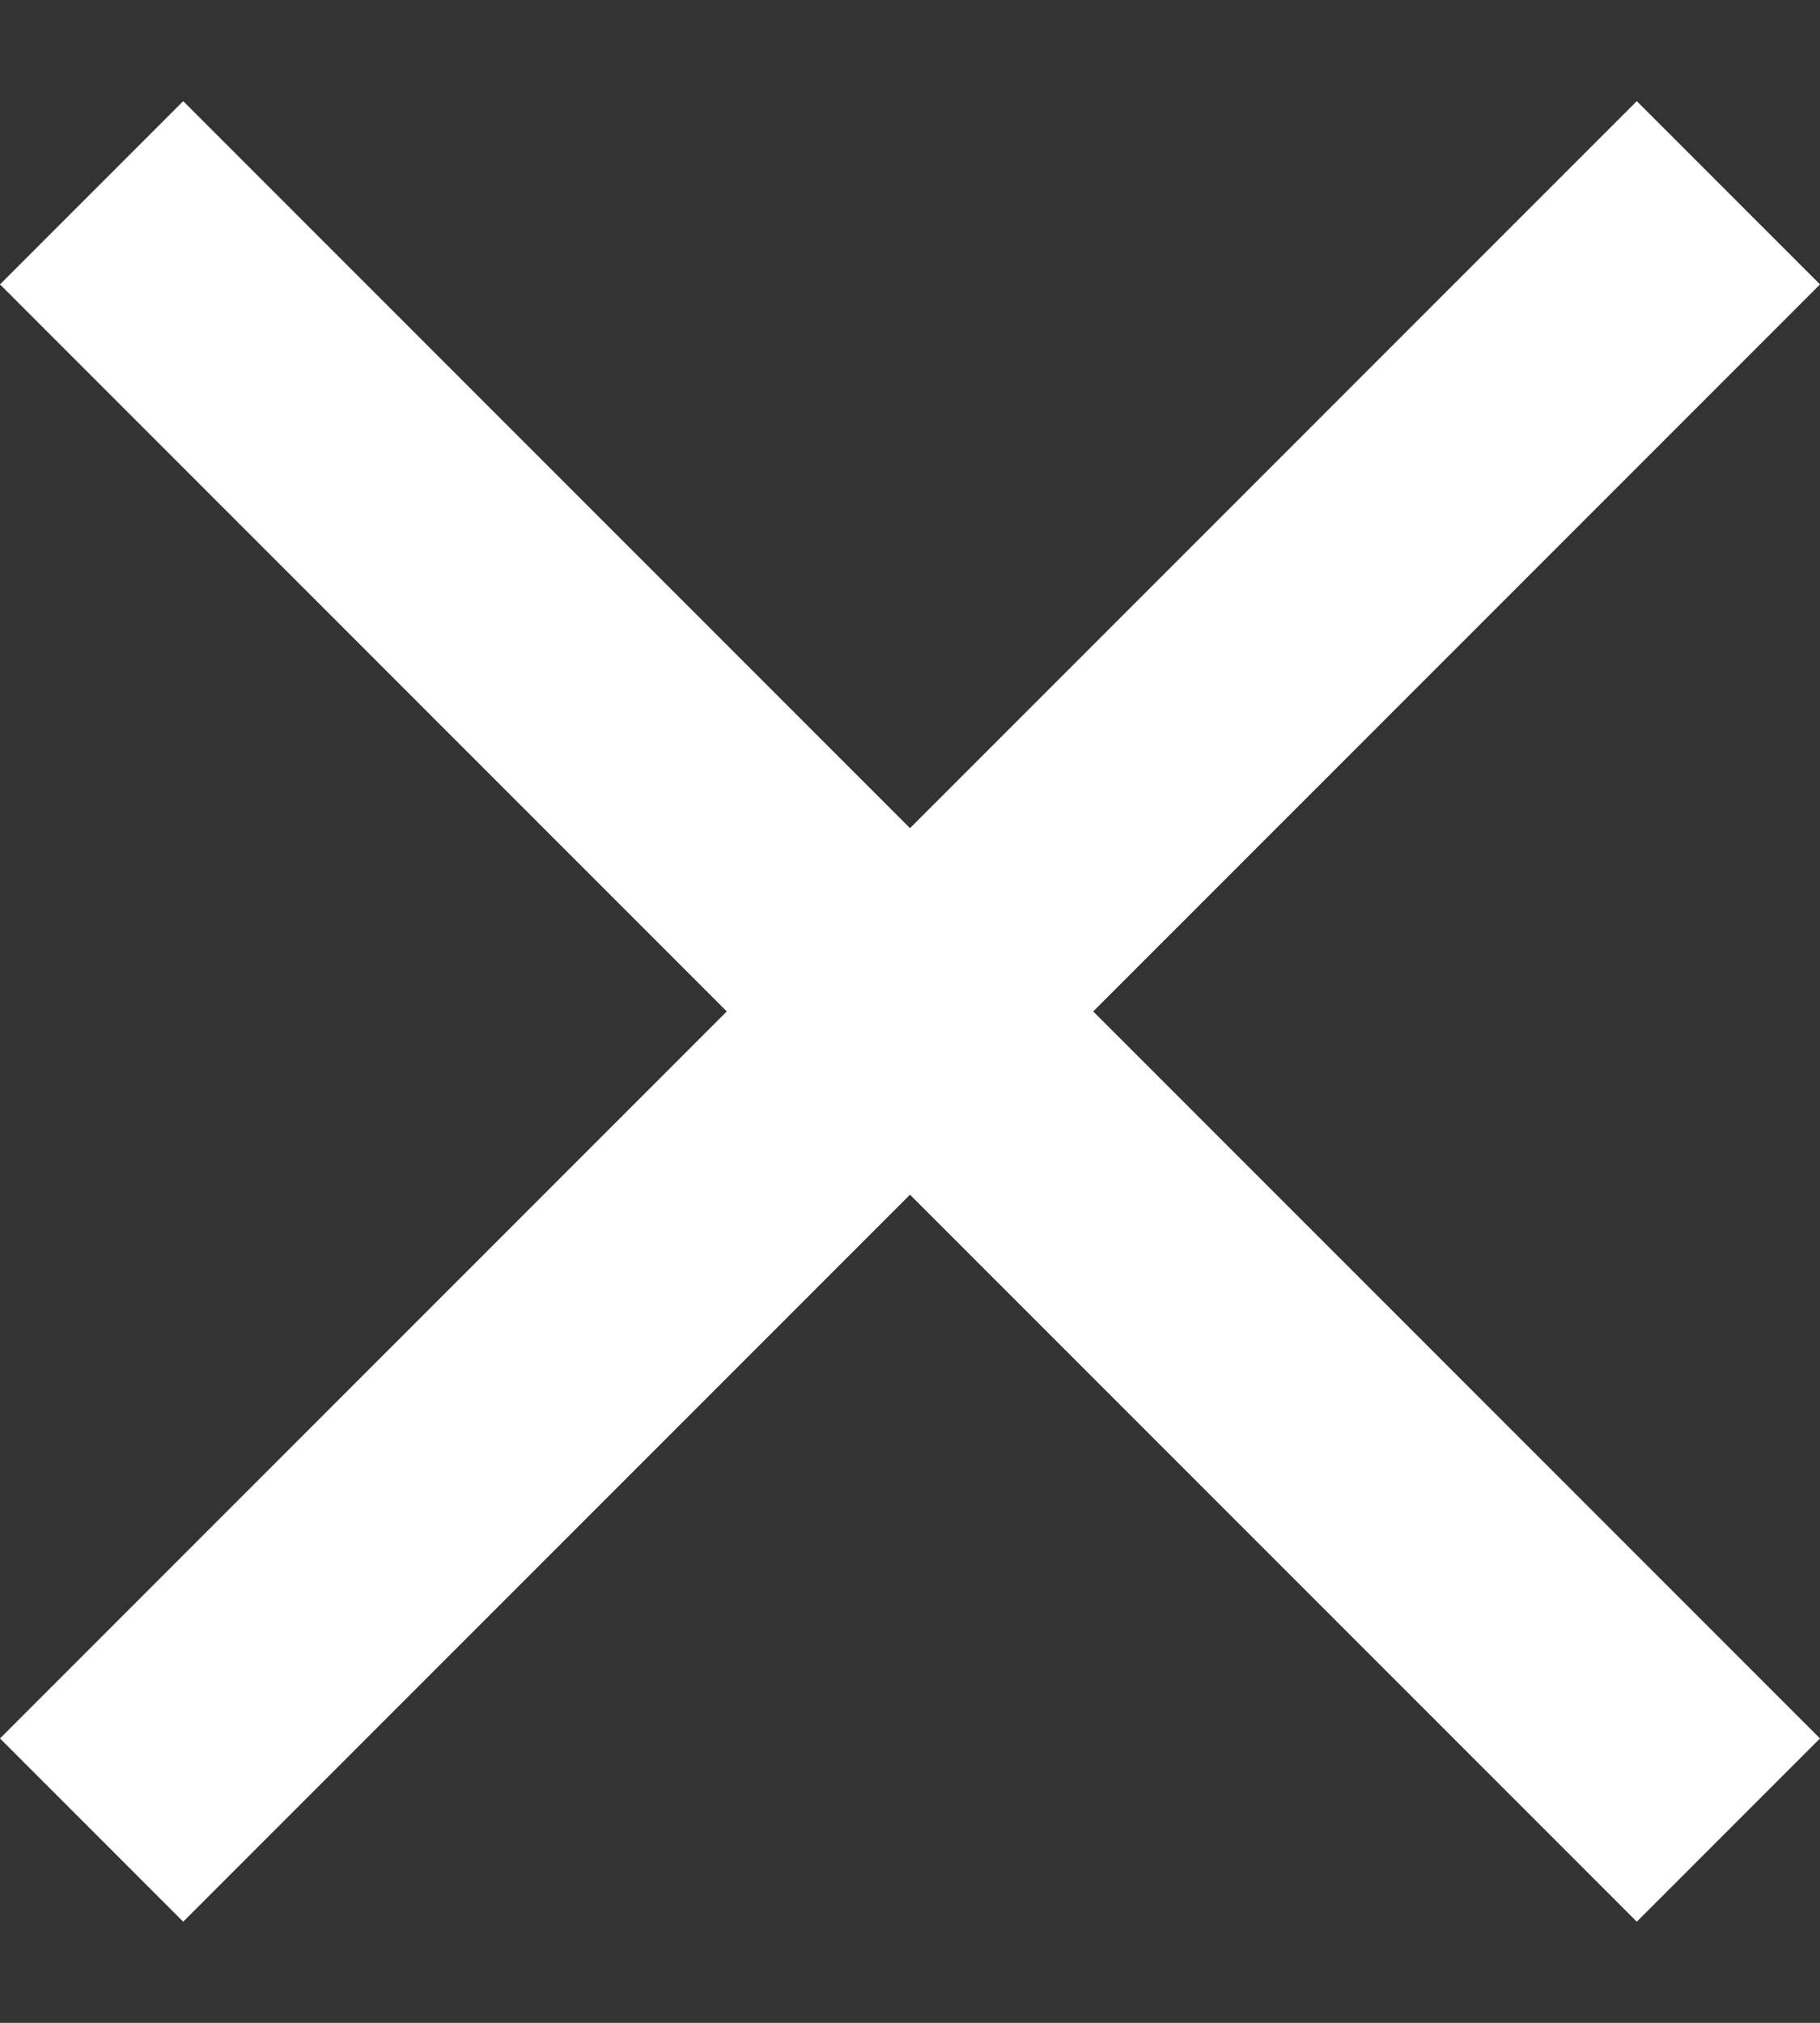 <svg width="9" height="10" viewBox="0 0 9 10" fill="none" xmlns="http://www.w3.org/2000/svg">
<rect x="0" y="0" width="9" height="10" fill="#333333" stroke="none"/>
<path d="M8.094 0.5L4.5 4.094L0.906 0.5L0 1.406L3.594 5L0 8.594L0.906 9.5L4.5 5.906L8.094 9.5L9 8.594L5.406 5L9 1.406L8.094 0.5Z" fill="white"/>
</svg>
